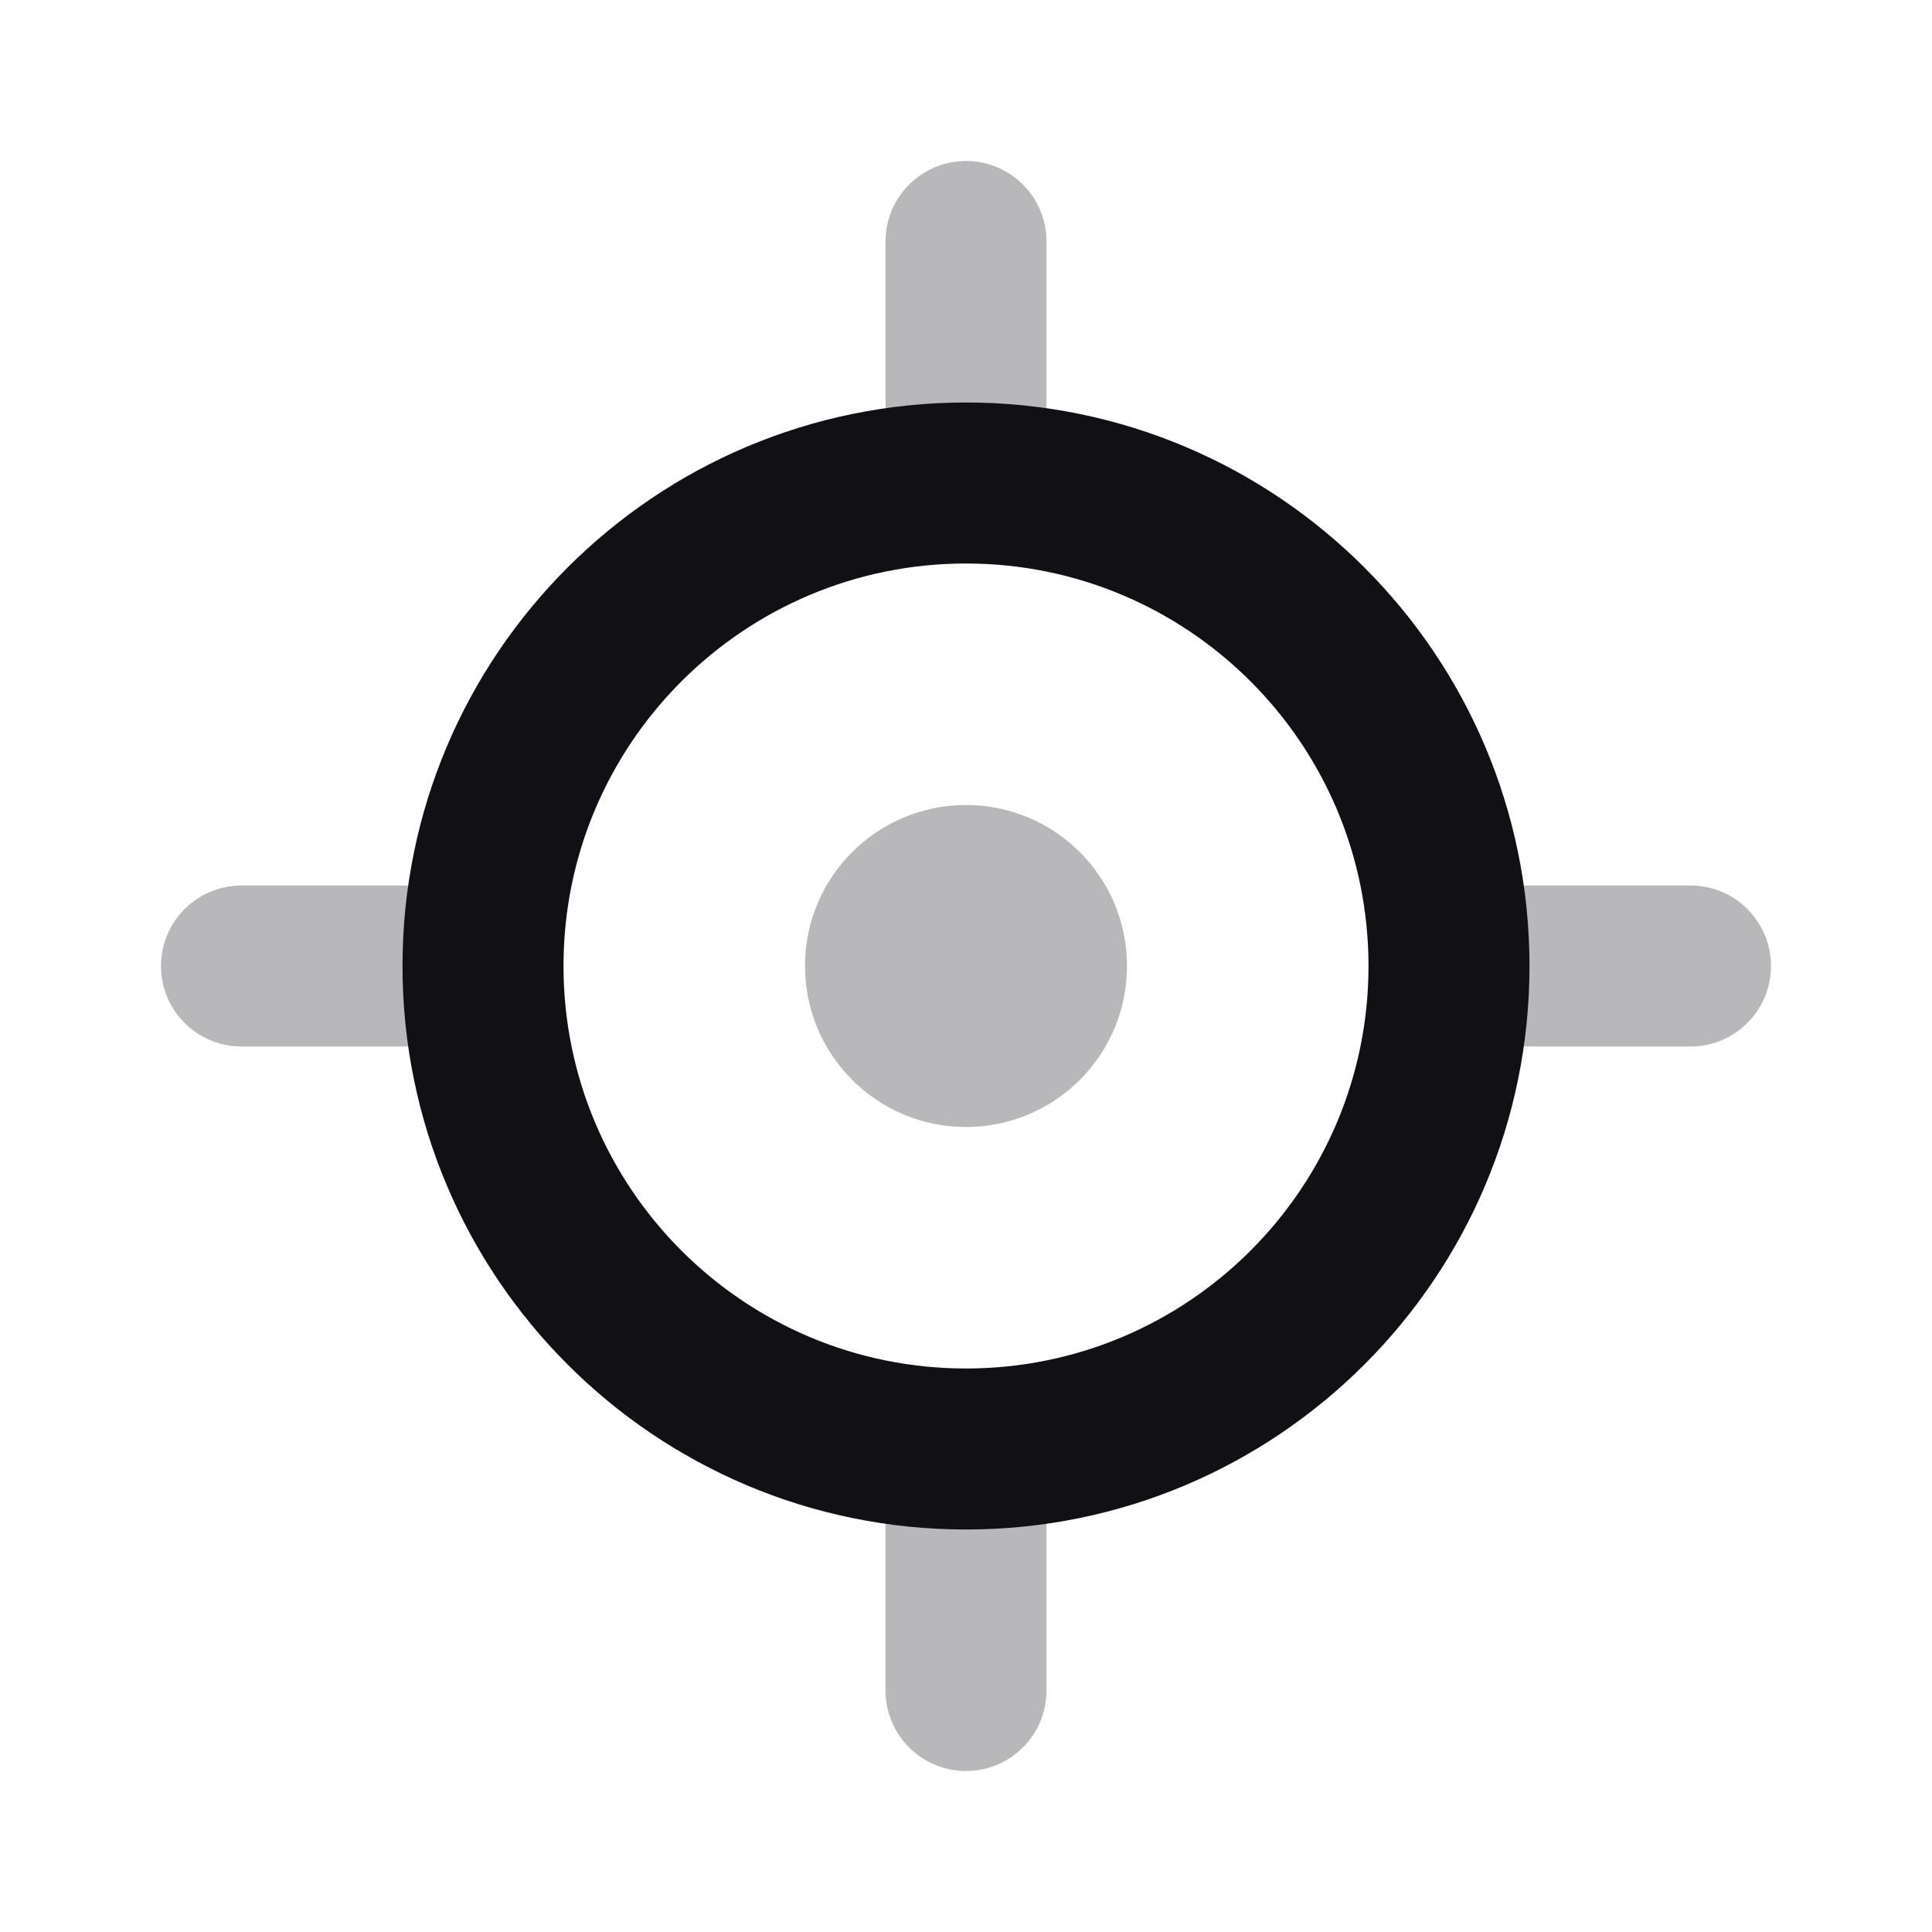 <svg width="24" height="24" viewBox="0 0 24 24" fill="none" xmlns="http://www.w3.org/2000/svg">
<g id="Property 2=Position">
<path id="Oval" opacity="0.3" fill-rule="evenodd" clip-rule="evenodd" d="M11 3C11 2.448 11.448 2 12 2C12.552 2 13 2.448 13 3V5C13 5.552 12.552 6 12 6C11.448 6 11 5.552 11 5V3ZM3 11C2.448 11 2 11.448 2 12C2 12.552 2.448 13 3 13H5C5.552 13 6 12.552 6 12C6 11.448 5.552 11 5 11H3ZM19 11C18.448 11 18 11.448 18 12C18 12.552 18.448 13 19 13H21C21.552 13 22 12.552 22 12C22 11.448 21.552 11 21 11H19ZM12 18C11.448 18 11 18.448 11 19V21C11 21.552 11.448 22 12 22C12.552 22 13 21.552 13 21V19C13 18.448 12.552 18 12 18Z" fill="#111014"/>
<path id="Path" opacity="0.3" fill-rule="evenodd" clip-rule="evenodd" d="M12 14C13.105 14 14 13.105 14 12C14 10.895 13.105 10 12 10C10.895 10 10 10.895 10 12C10 13.105 10.895 14 12 14Z" fill="#111014"/>
<path id="Oval 70" fill-rule="evenodd" clip-rule="evenodd" d="M5 12C5 15.866 8.134 19 12 19C15.866 19 19 15.866 19 12C19 8.134 15.866 5 12 5C8.134 5 5 8.134 5 12ZM17 12C17 14.761 14.761 17 12 17C9.239 17 7 14.761 7 12C7 9.239 9.239 7 12 7C14.761 7 17 9.239 17 12Z" fill="#111014"/>
</g>
</svg>
